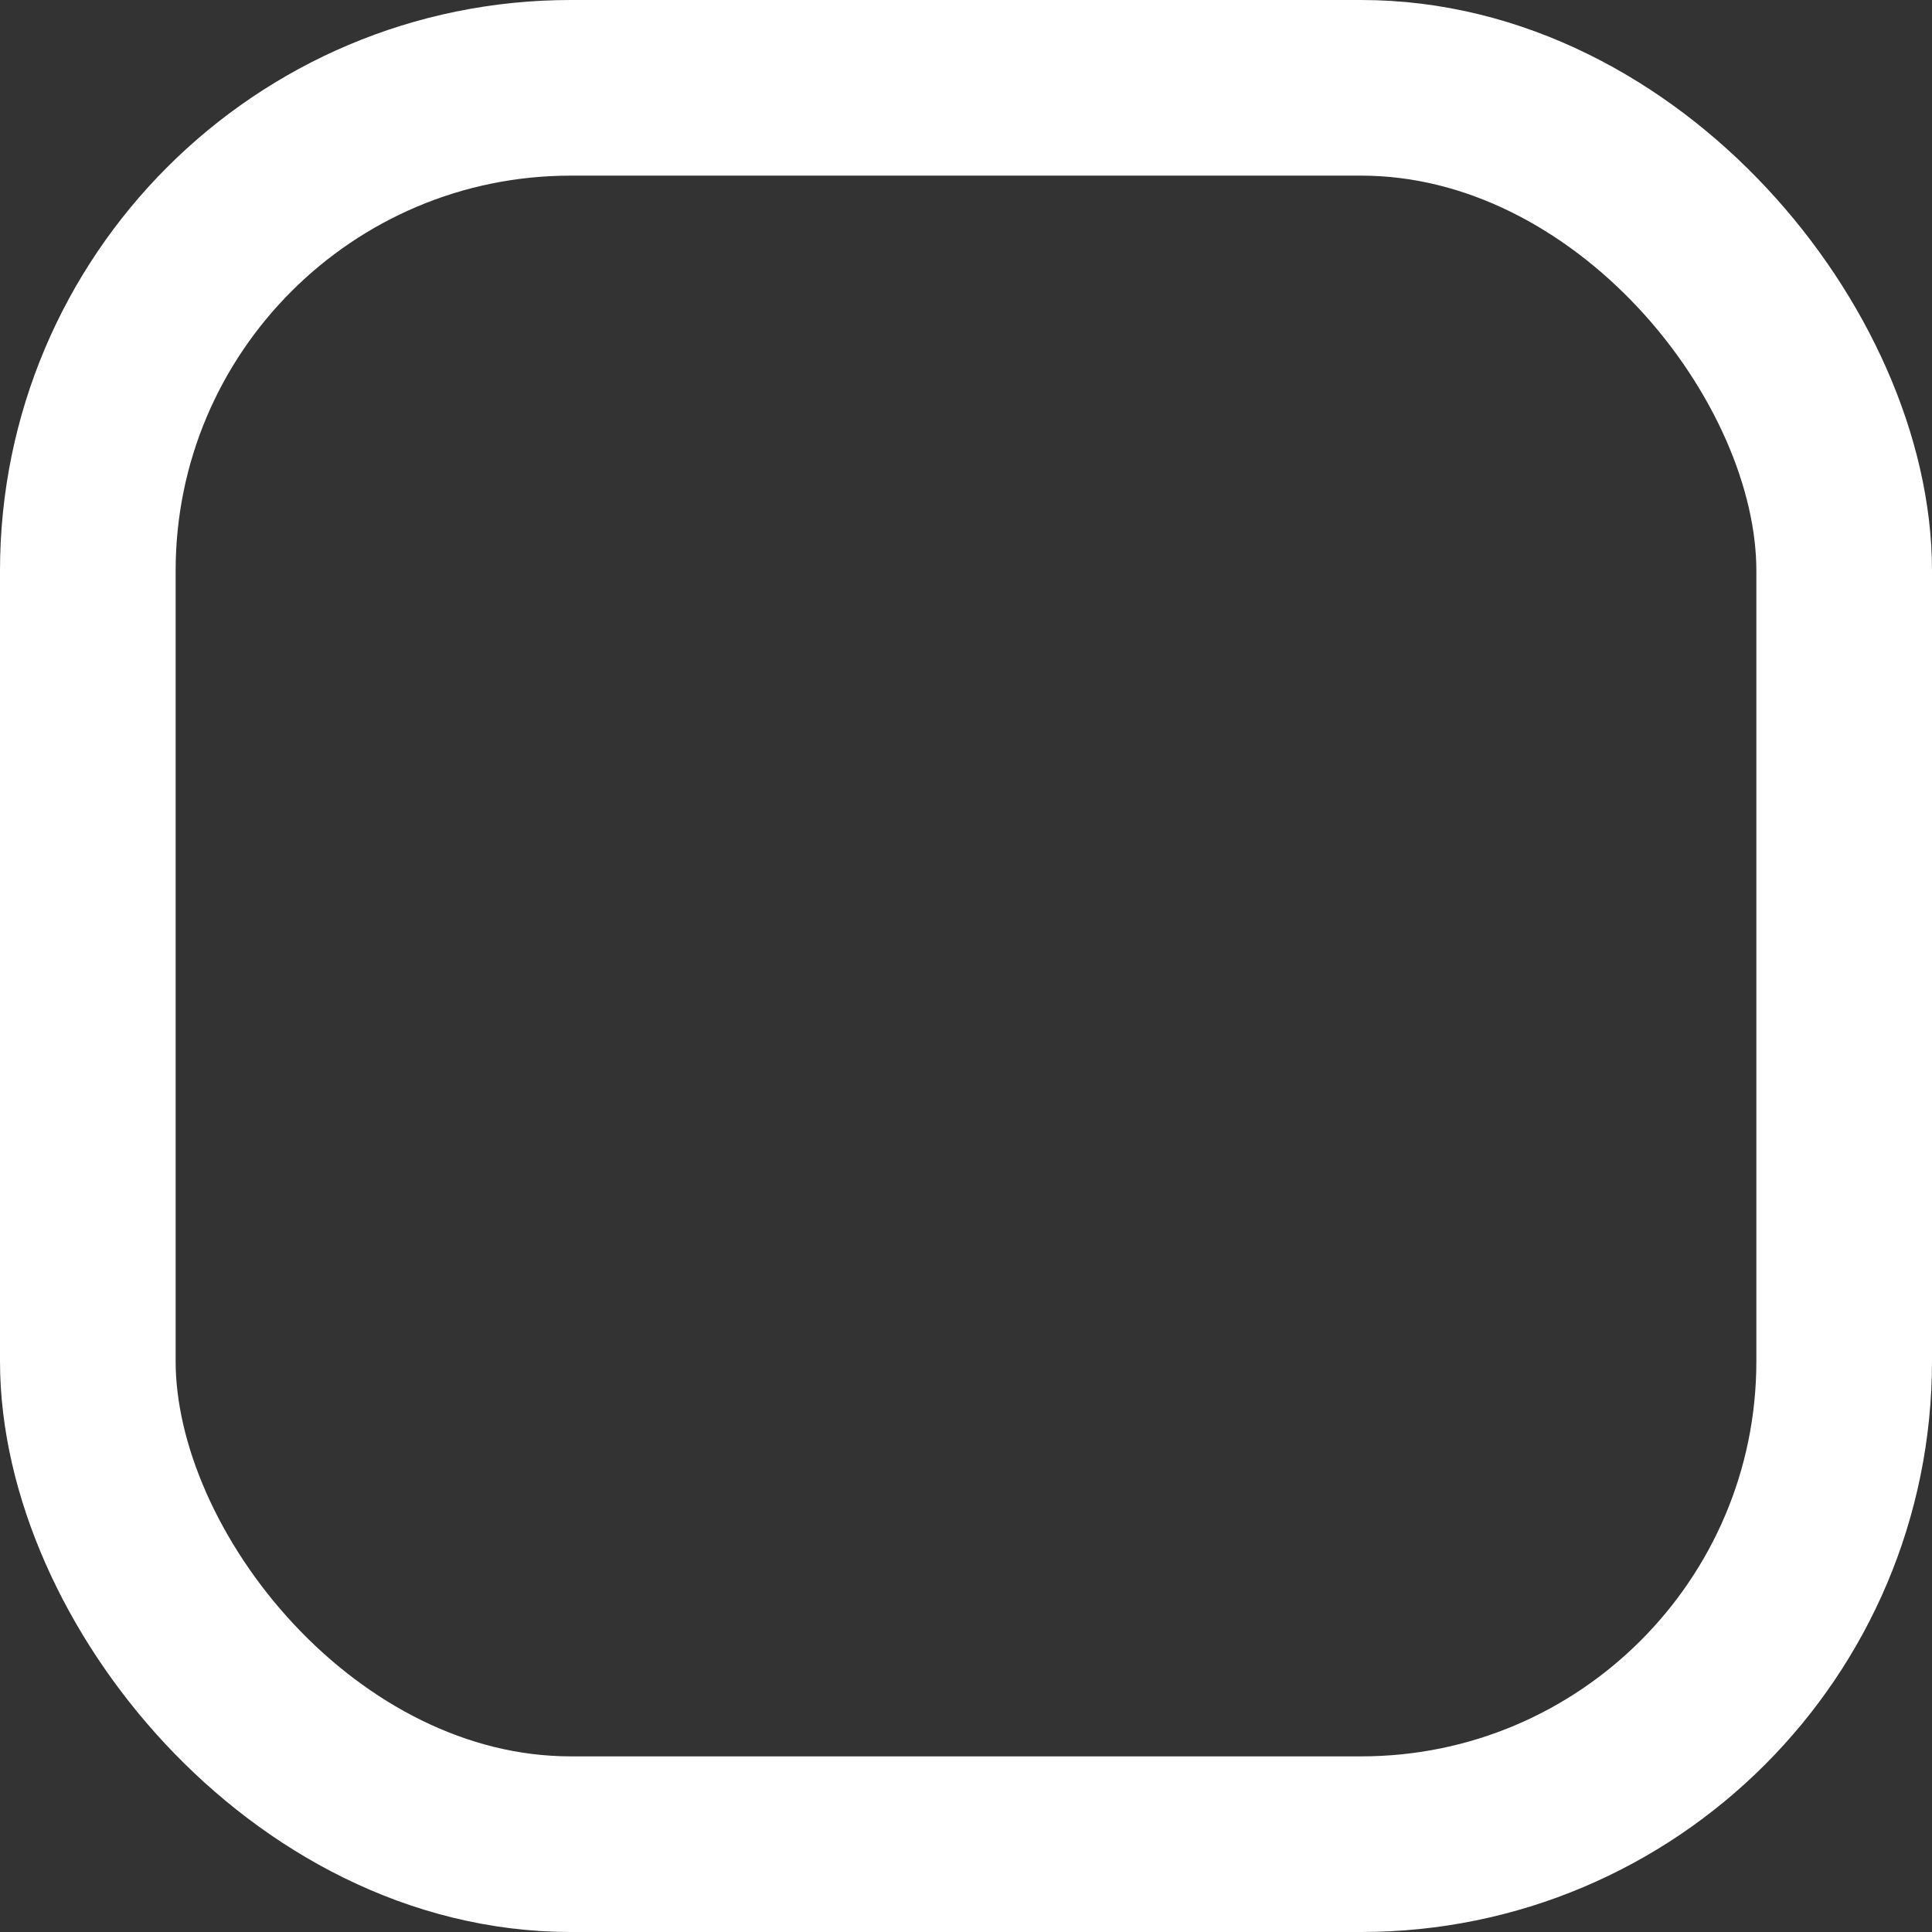<svg xmlns="http://www.w3.org/2000/svg" width="44" height="44" viewBox="0 0 44 44">
  <rect x="0" y="0" width="44" height="44" fill="#333333" stroke="none"/>
  <g id="uncheck-icon" fill="none" stroke="#fff" stroke-width="4">
    <rect width="44" height="44" rx="13" stroke="none"/>
    <rect x="2" y="2" width="40" height="40" rx="11" fill="none"/>
  </g>
</svg>
